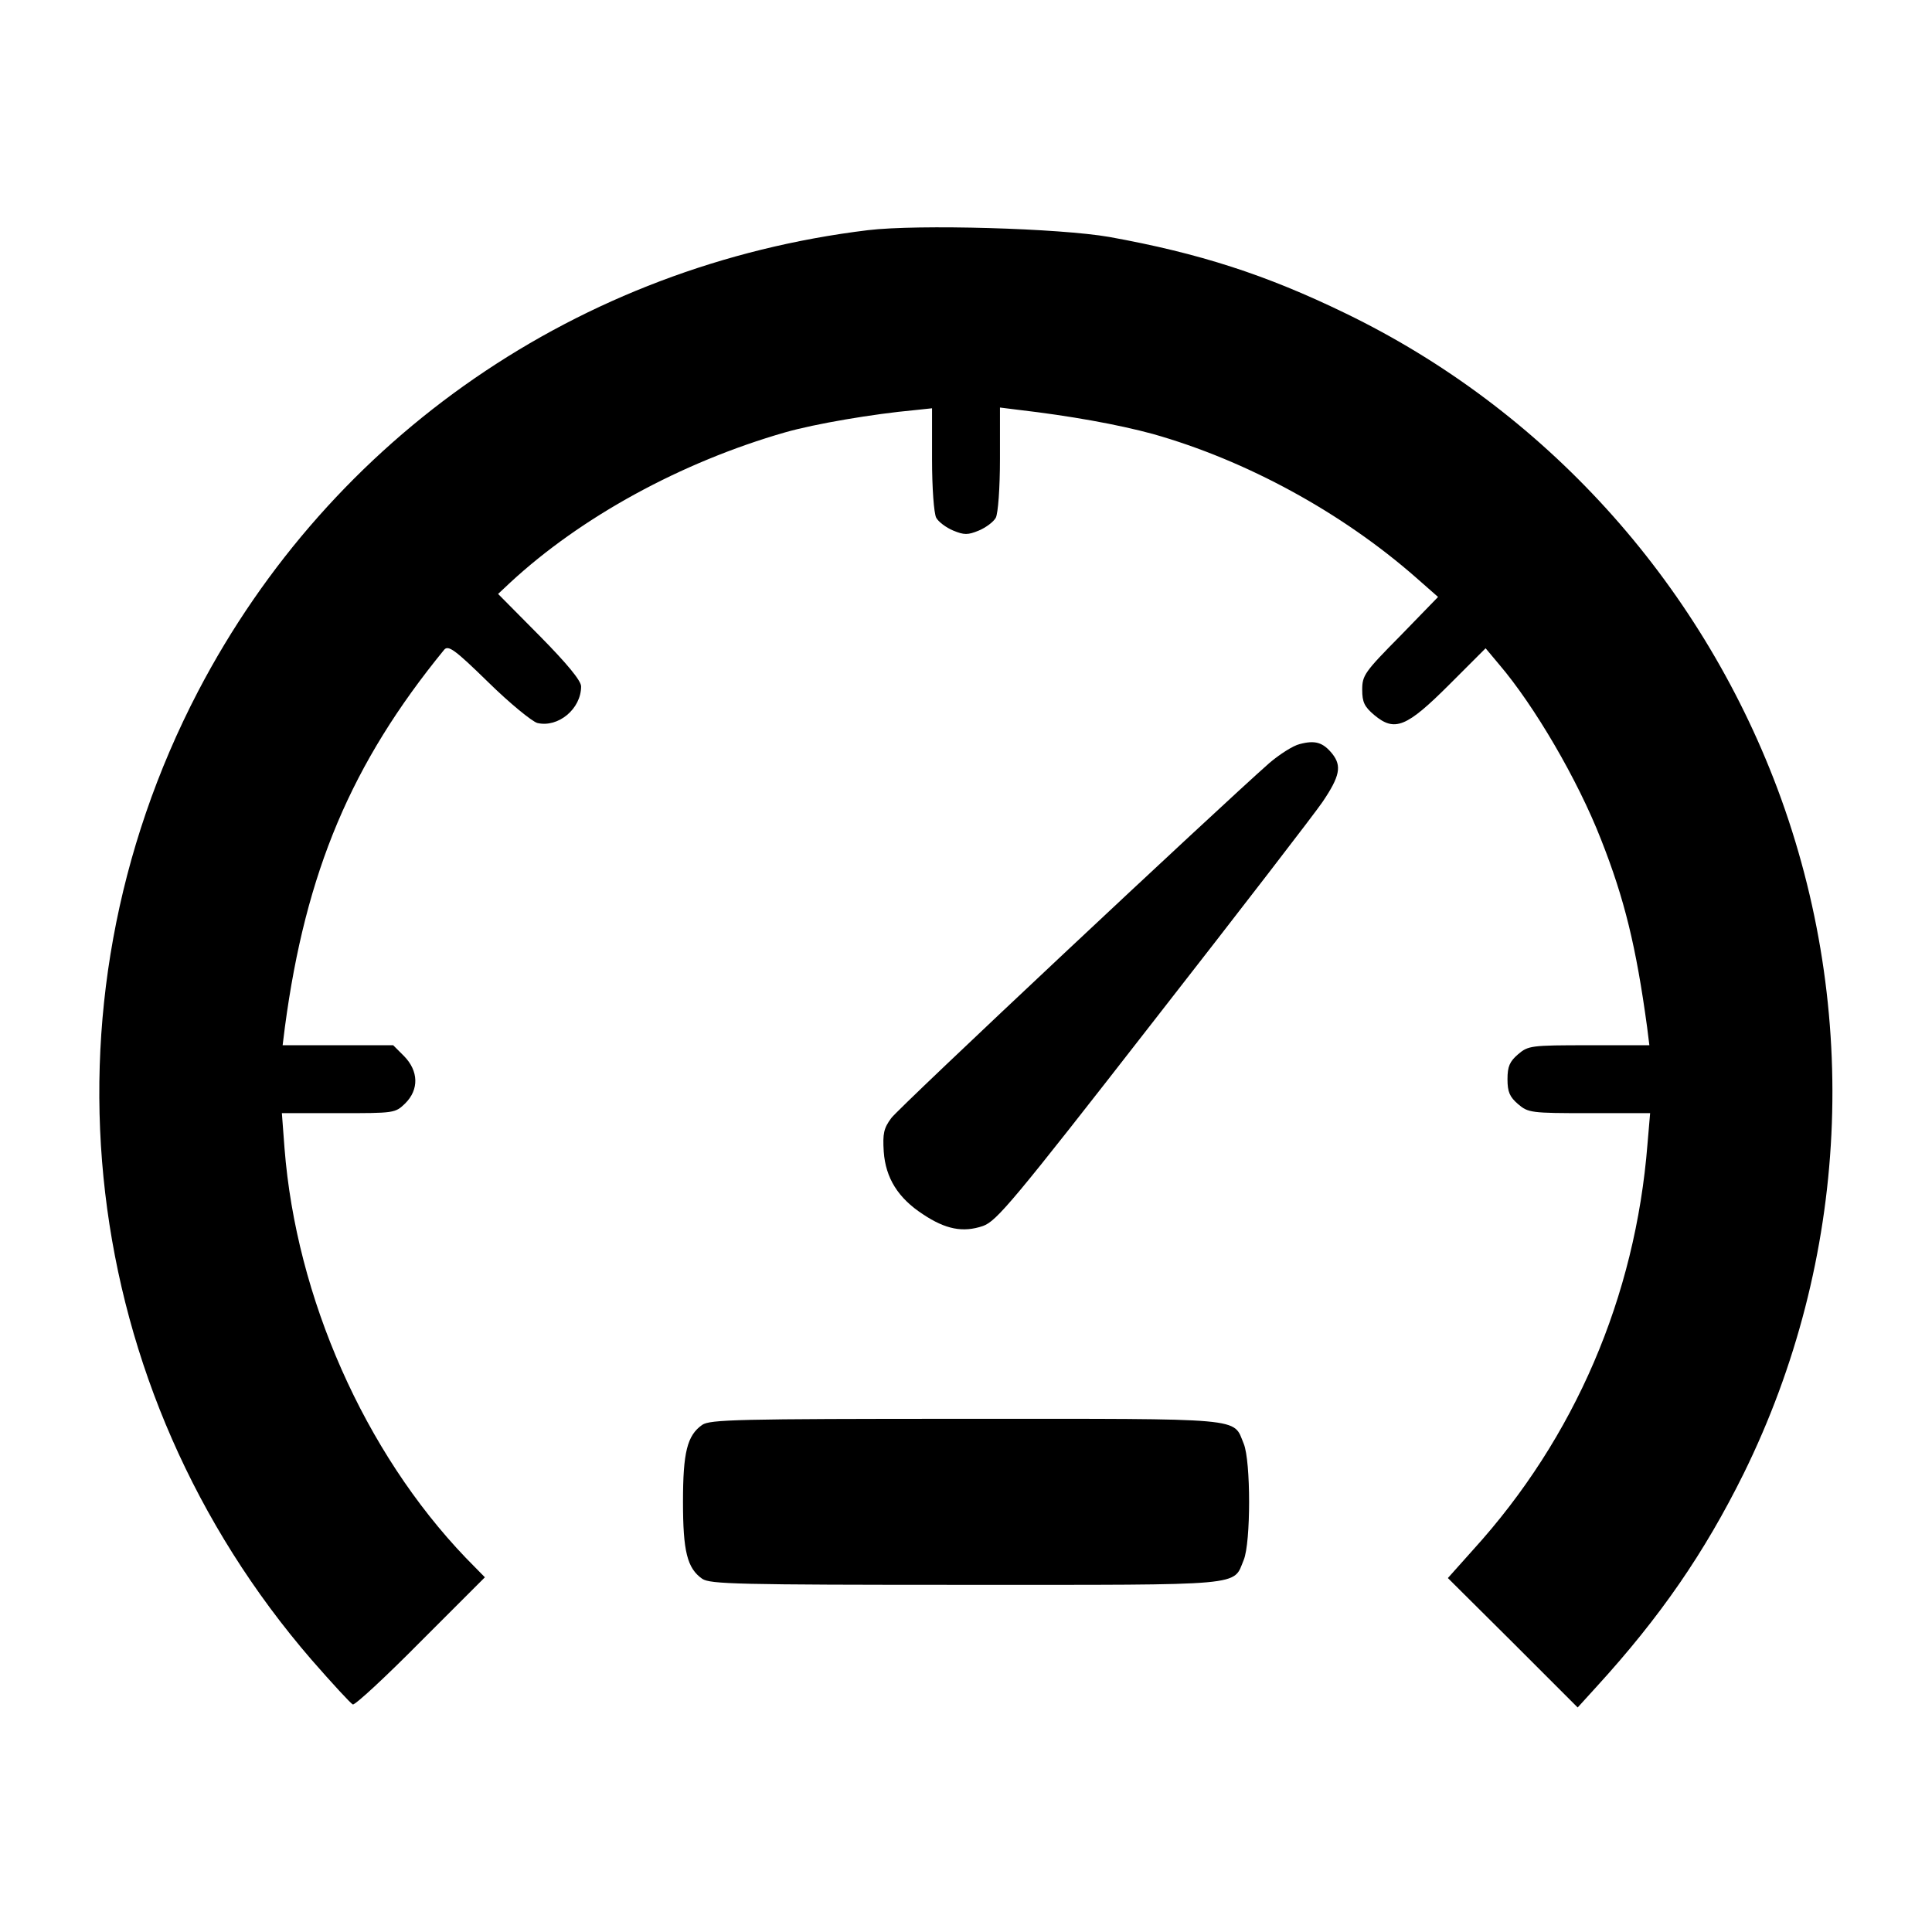 <?xml version="1.0" standalone="no"?>
<!DOCTYPE svg PUBLIC "-//W3C//DTD SVG 20010904//EN"
 "http://www.w3.org/TR/2001/REC-SVG-20010904/DTD/svg10.dtd">
<svg version="1.0" xmlns="http://www.w3.org/2000/svg"
 width="512pt" height="512pt" viewBox="0 0 512 512"
 preserveAspectRatio="xMidYMid meet">
<g transform="translate(0,512) scale(0.1,-0.1)"
fill="#000000" stroke="none">
<path d="M2300 4510 c-765 -93 -1422 -546 -1775 -1222 -438 -840 -319 -1850
301 -2567 55 -63 104 -116 109 -118 6 -2 87 73 180 167 l170 170 -51 52 c-268
280 -449 689 -480 1085 l-7 93 150 0 c149 0 150 0 177 26 37 37 35 86 -3 125
l-29 29 -147 0 -146 0 6 48 c55 412 176 699 422 1000 11 13 28 1 117 -86 57
-56 116 -104 130 -108 55 -13 116 37 116 97 0 15 -37 60 -110 134 l-110 111
32 30 c188 174 453 319 728 398 80 23 234 49 343 59 l47 5 0 -135 c0 -77 5
-143 11 -155 6 -11 26 -26 45 -34 29 -12 39 -12 68 0 19 8 39 23 45 34 6 12
11 78 11 156 l0 136 48 -6 c138 -16 265 -39 357 -64 248 -70 501 -208 698
-381 l58 -51 -100 -103 c-95 -96 -101 -105 -101 -143 0 -33 6 -45 32 -67 54
-45 85 -33 199 81 l96 96 36 -43 c93 -109 208 -305 270 -464 62 -157 93 -284
122 -497 l6 -48 -160 0 c-154 0 -161 -1 -188 -24 -22 -19 -28 -32 -28 -66 0
-34 6 -47 28 -66 27 -23 34 -24 189 -24 l161 0 -7 -82 c-32 -405 -193 -779
-462 -1075 l-67 -75 172 -171 172 -172 50 55 c169 185 286 355 390 565 279
567 311 1224 89 1816 -208 552 -618 1004 -1145 1259 -210 102 -387 159 -625
202 -131 23 -507 34 -640 18z"/>
<path d="M3444 3148 c-17 -4 -53 -27 -80 -50 -136 -120 -982 -913 -1002 -941
-20 -27 -23 -41 -20 -89 5 -70 38 -123 104 -166 60 -40 106 -49 159 -31 36 13
78 62 453 544 228 292 429 553 447 580 46 68 51 95 26 127 -25 31 -46 37 -87
26z"/>
<path d="M1861 1344 c-40 -28 -51 -73 -51 -204 0 -131 11 -176 51 -204 21 -14
91 -16 699 -16 749 0 707 -4 736 66 19 46 19 262 0 308 -29 70 13 66 -736 66
-608 0 -678 -2 -699 -16z"/>
</g>
</svg>
